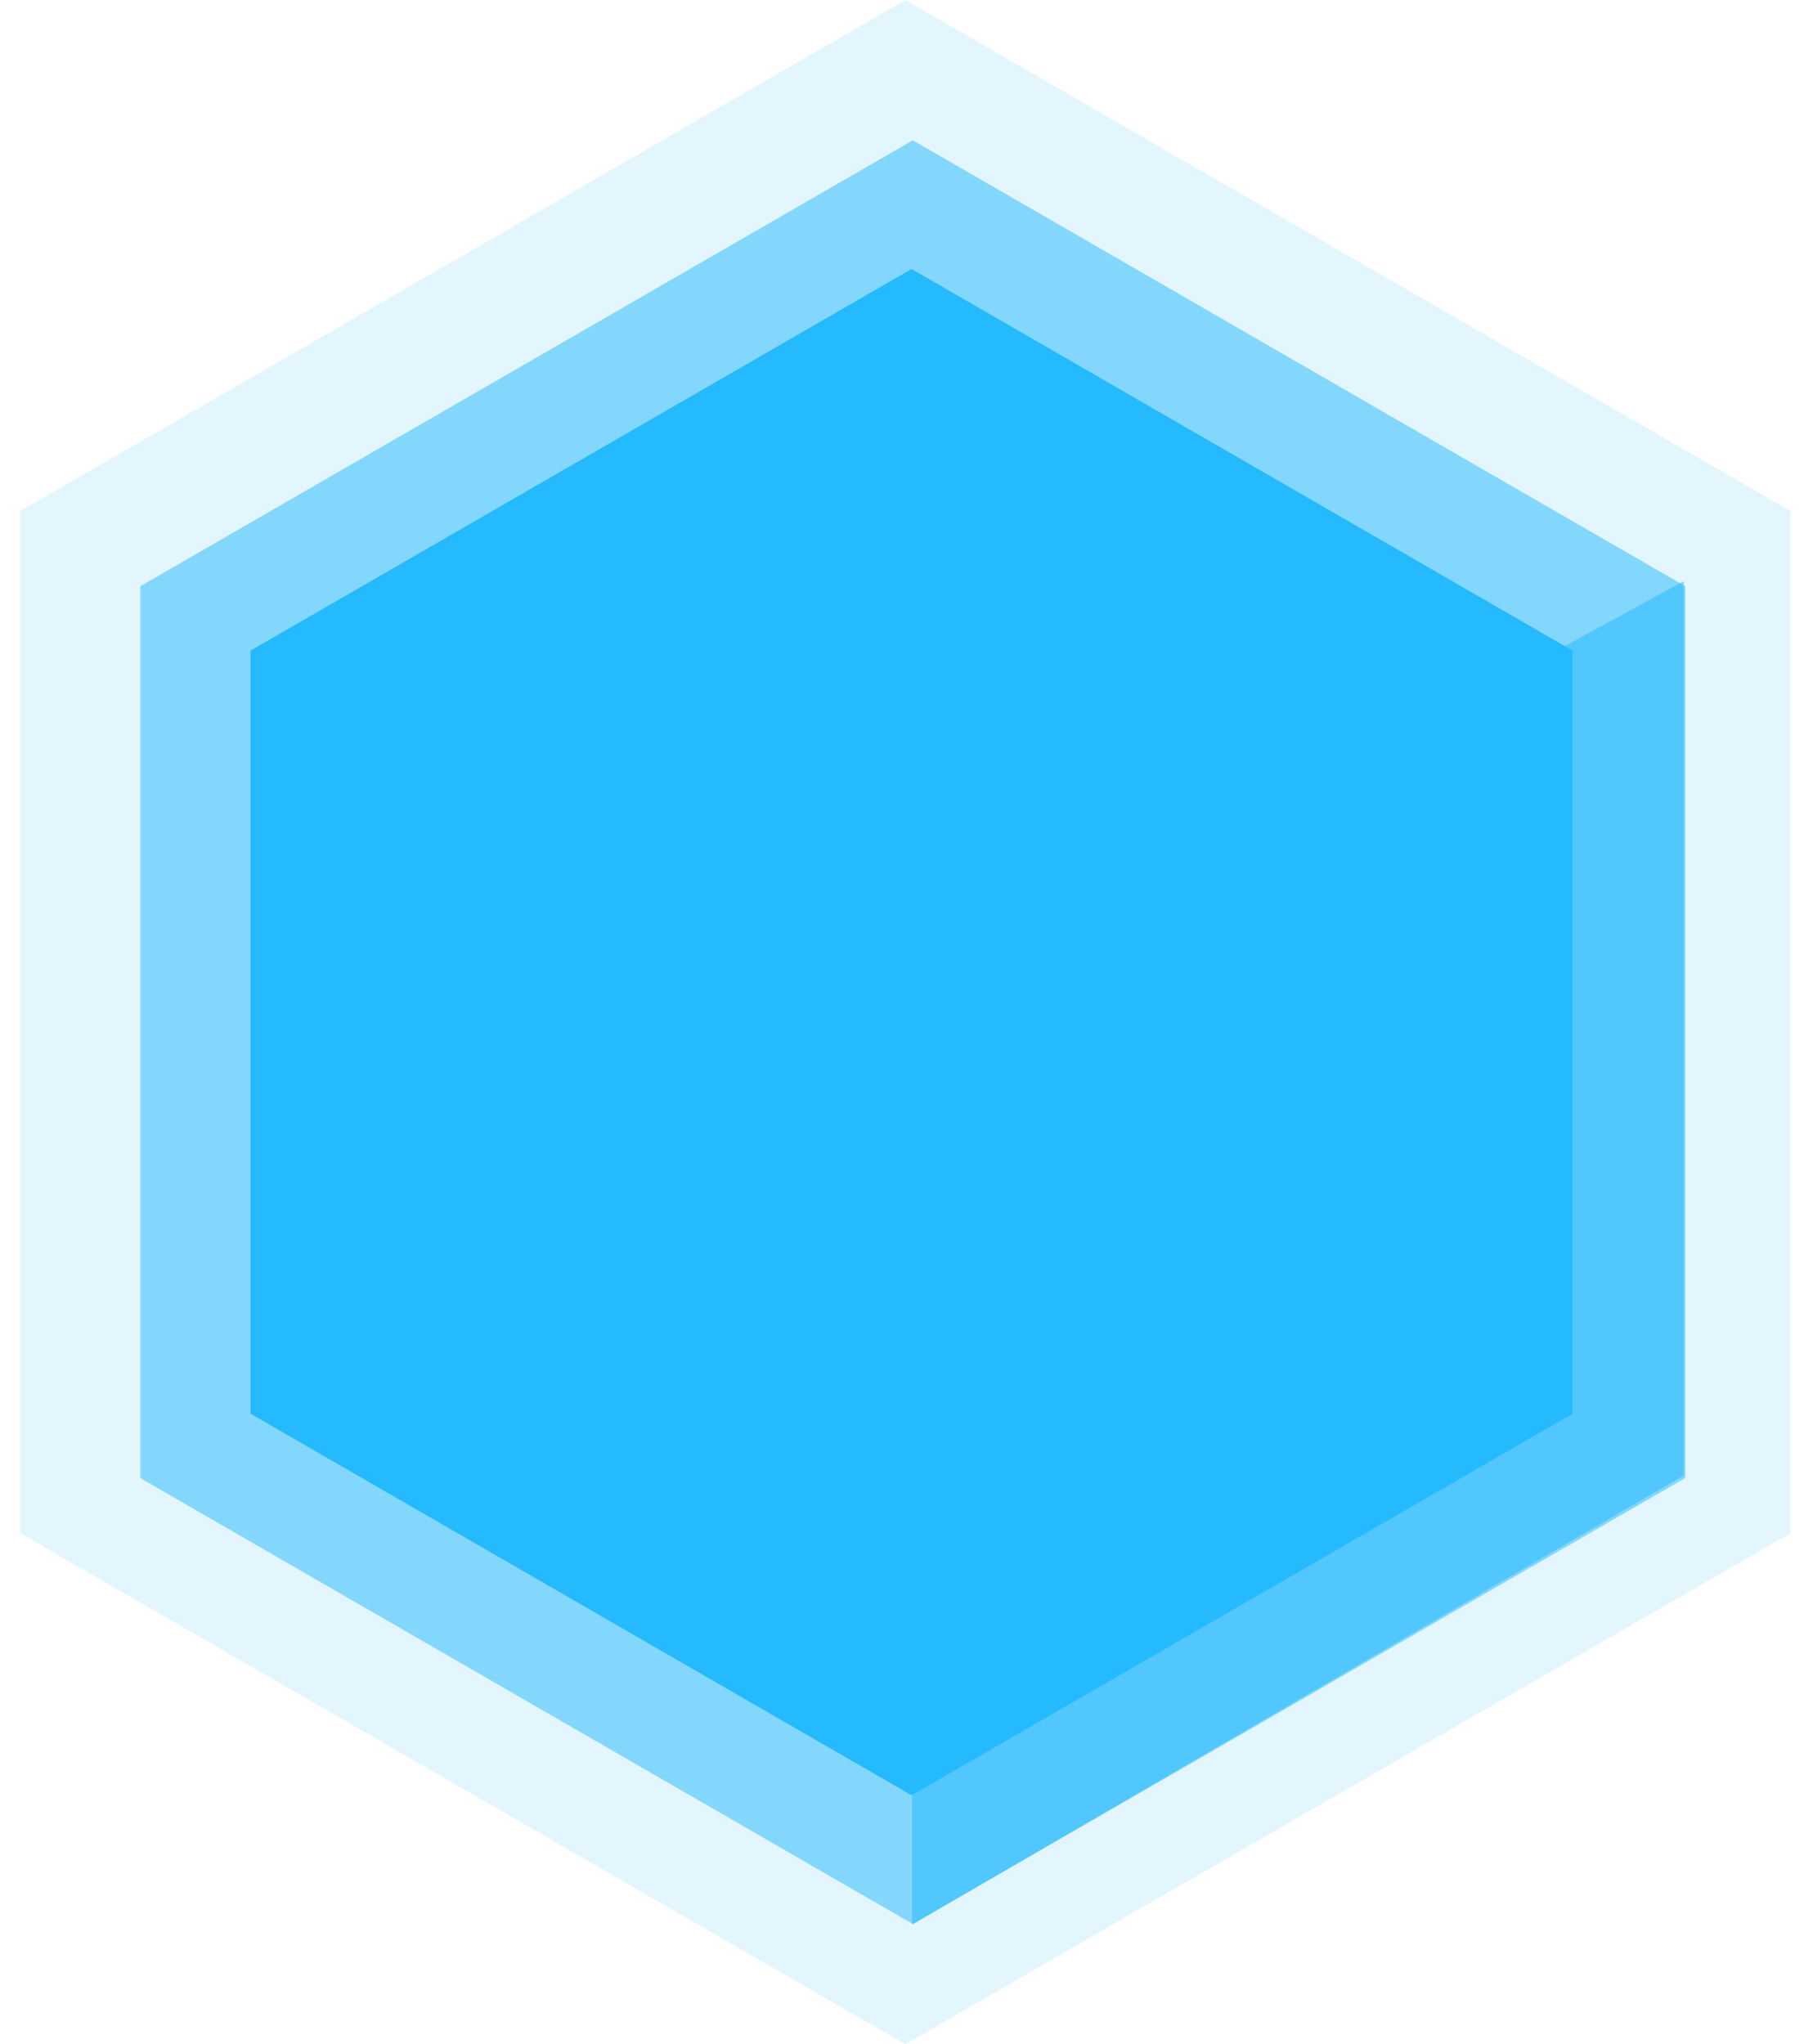 <?xml version="1.0" encoding="UTF-8" standalone="no"?>
<svg width="90px" height="102px" viewBox="0 0 90 102" version="1.1" xmlns="http://www.w3.org/2000/svg" xmlns:xlink="http://www.w3.org/1999/xlink">
    <!-- Generator: Sketch 39.1 (31720) - http://www.bohemiancoding.com/sketch -->
    <title>Slice 1</title>
    <desc>Created with Sketch.</desc>
    <defs></defs>
    <g id="Page-1" stroke="none" stroke-width="1" fill="none" fill-rule="evenodd">
        <g transform="translate(1, 0)" id="HEX" fill="#25B9FD">
            <g>
                <polygon id="Polygon-Copy" fill-opacity="0.5" points="44.54 7 83.076 29.25 83.076 73.75 44.538 96 6 73.75 6 29.25"></polygon>
                <polygon id="Polygon-Copy-2" fill-opacity="0.5" opacity="0.25" points="44.169 0 88.335 25.5 88.335 76.5 44.167 102 2.1090013e-14 76.5 -7.10542736e-15 25.5"></polygon>
                <polygon id="Polygon" stroke="#25B9FD" points="44.476 14 76.952 32.75 76.952 70.25 44.476 89 12 70.25 12 32.75"></polygon>
            </g>
        </g>
        <path d="" id="Path" stroke="#979797"></path>
        <polygon id="Path-2" fill="#25B9FD" opacity="0.527" style="mix-blend-mode: color-burn;" points="84 73.622 84 29 45.505 50 45.505 96.033"></polygon>
    </g>
</svg>